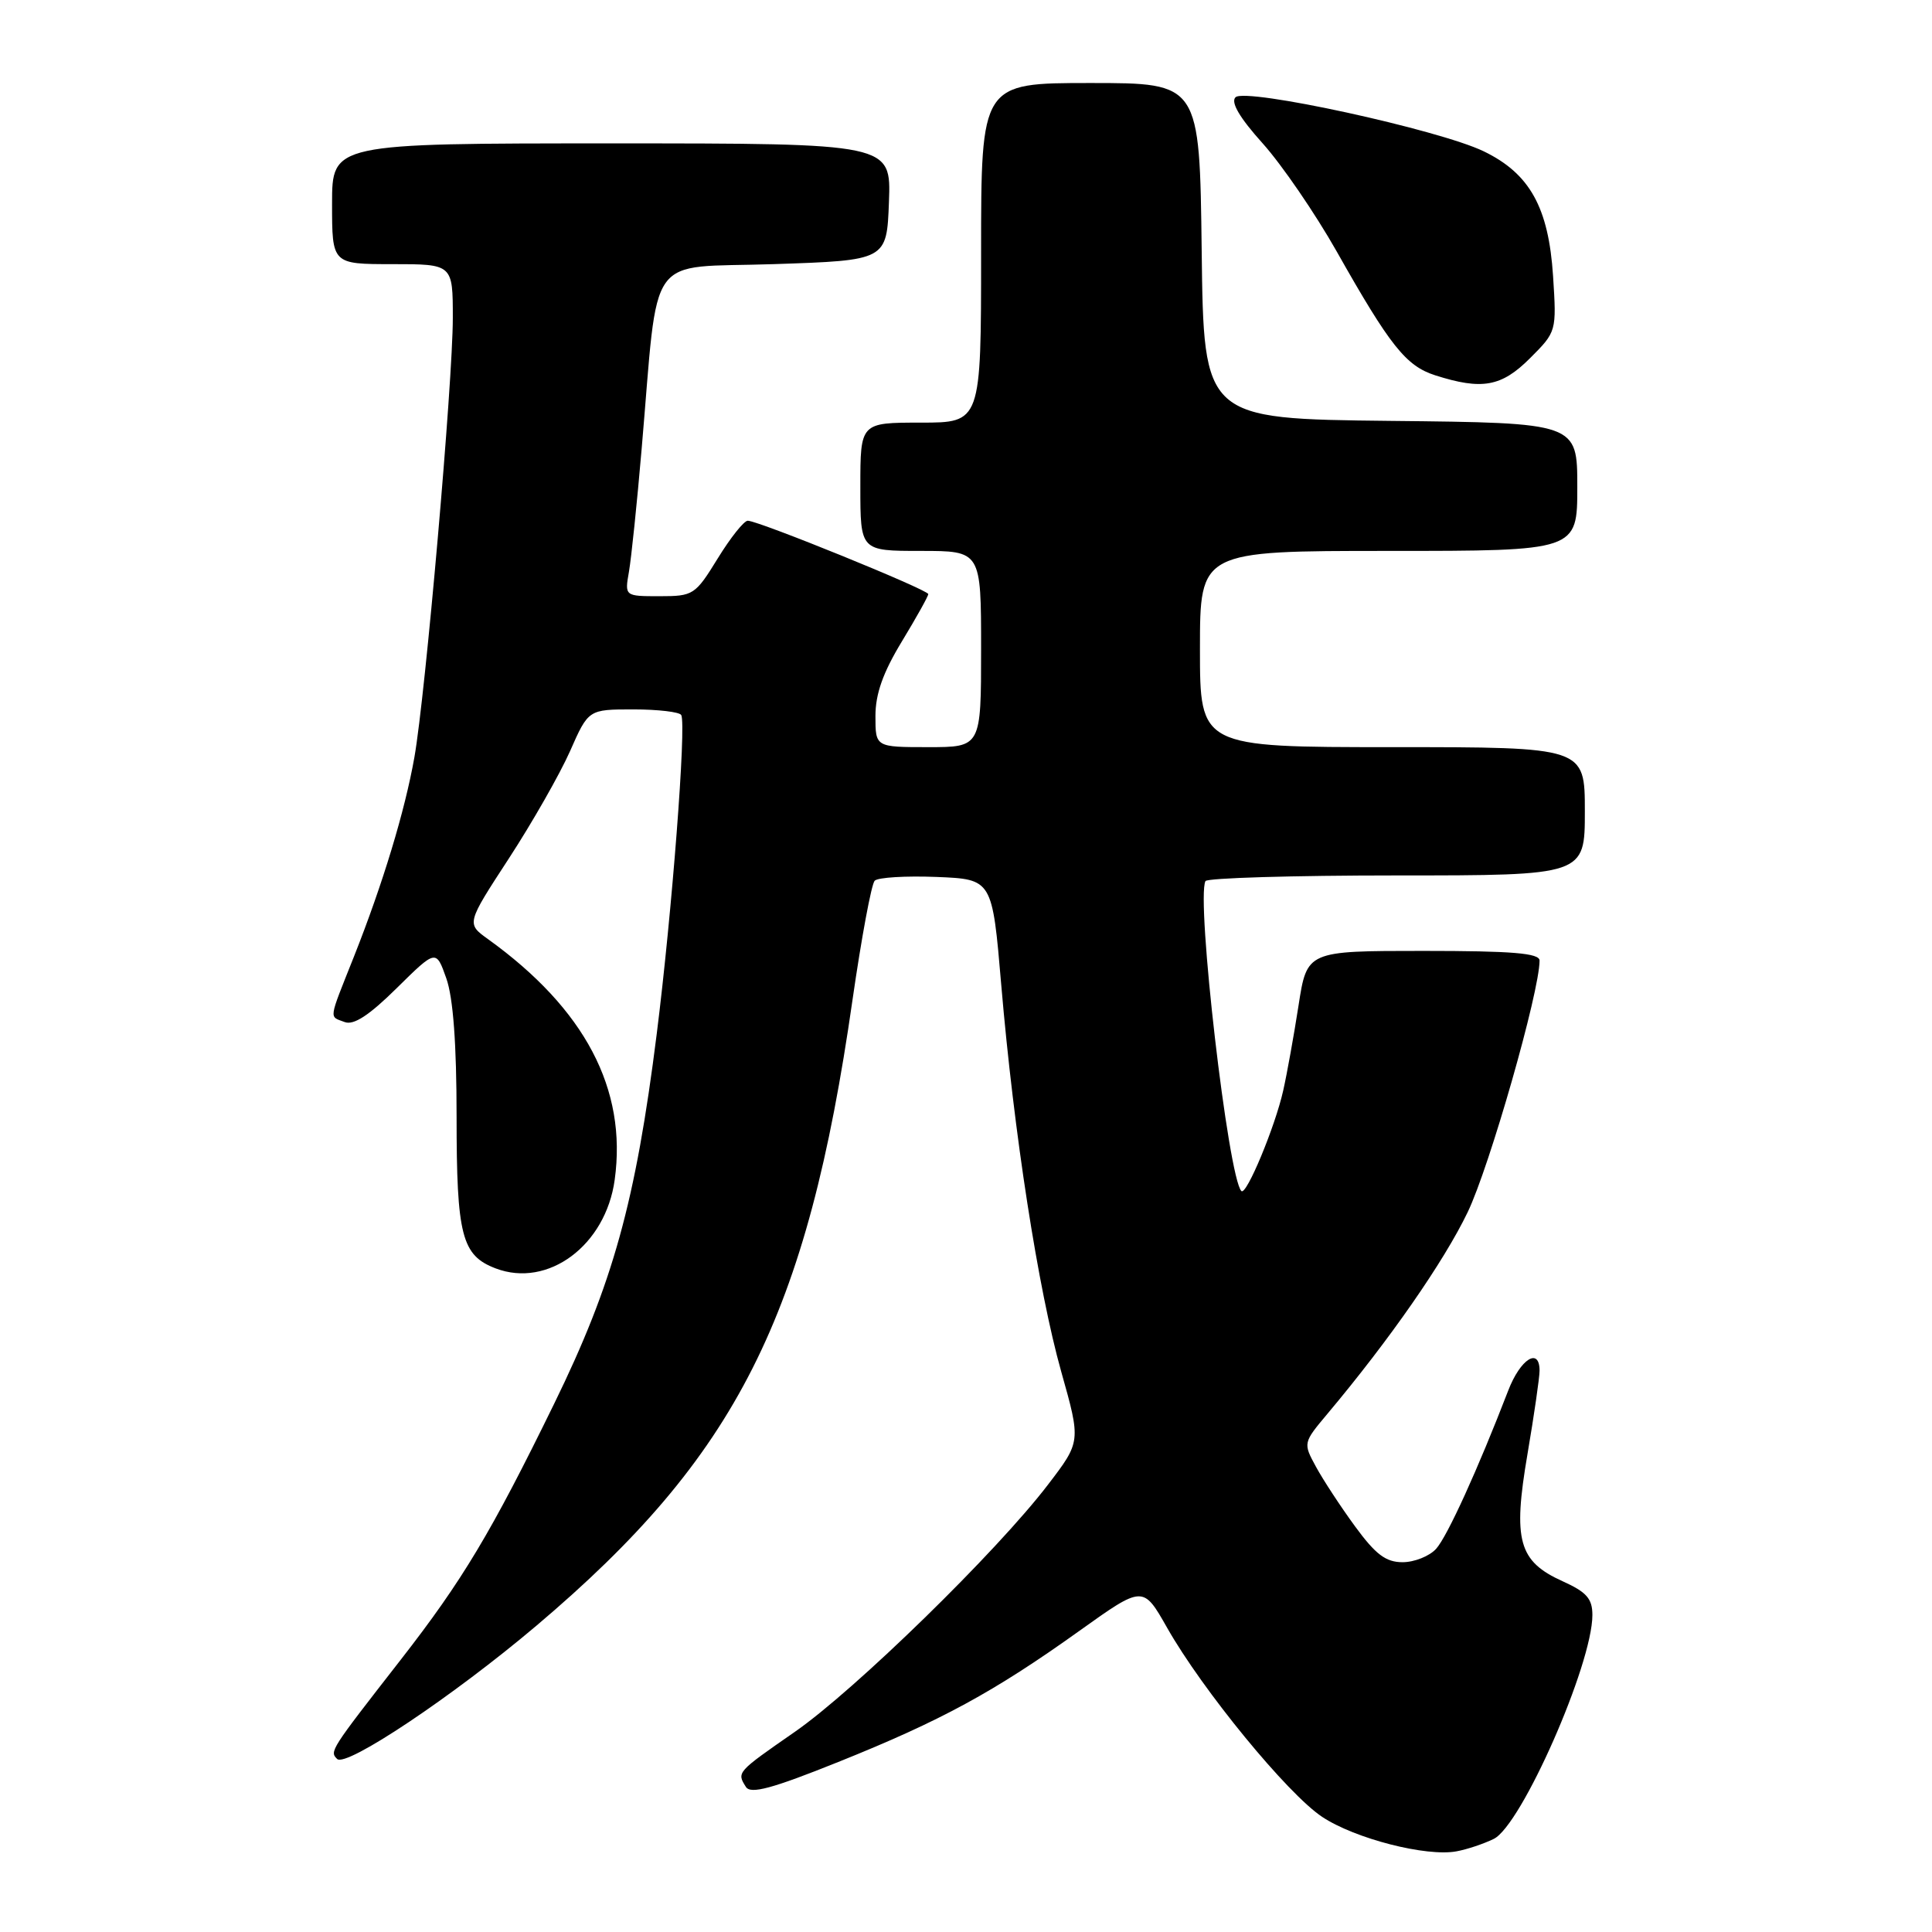 <?xml version="1.0" encoding="UTF-8" standalone="no"?>
<!DOCTYPE svg PUBLIC "-//W3C//DTD SVG 1.1//EN" "http://www.w3.org/Graphics/SVG/1.1/DTD/svg11.dtd" >
<svg xmlns="http://www.w3.org/2000/svg" xmlns:xlink="http://www.w3.org/1999/xlink" version="1.1" viewBox="0 0 256 256">
 <g >
 <path fill="currentColor"
d=" M 197.92 243.67 C 201.59 241.90 211.00 220.53 211.00 214.00 C 211.00 211.83 210.23 210.96 207.07 209.53 C 201.21 206.89 200.44 204.13 202.40 192.67 C 203.28 187.49 204.00 182.52 204.00 181.63 C 204.00 178.46 201.46 180.06 199.85 184.25 C 195.82 194.70 191.77 203.60 190.29 205.23 C 189.41 206.20 187.41 207.00 185.85 207.00 C 183.63 207.00 182.28 205.98 179.55 202.25 C 177.64 199.64 175.31 196.08 174.37 194.35 C 172.66 191.21 172.67 191.18 175.88 187.35 C 184.11 177.55 191.32 167.18 194.47 160.63 C 197.38 154.58 204.00 131.41 204.00 127.28 C 204.00 126.30 200.41 126.00 188.59 126.00 C 173.18 126.00 173.18 126.00 172.06 133.25 C 171.44 137.24 170.53 142.30 170.03 144.51 C 168.96 149.30 165.14 158.47 164.49 157.82 C 162.75 156.08 158.47 119.15 159.73 116.75 C 159.94 116.34 171.34 116.00 185.06 116.00 C 210.00 116.00 210.00 116.00 210.00 107.50 C 210.00 99.00 210.00 99.00 184.50 99.00 C 159.00 99.00 159.00 99.00 159.00 86.00 C 159.00 73.00 159.00 73.00 184.00 73.00 C 209.00 73.00 209.00 73.00 209.00 64.52 C 209.00 56.03 209.00 56.03 184.25 55.77 C 159.50 55.50 159.50 55.50 159.23 33.25 C 158.96 11.00 158.96 11.00 144.48 11.00 C 130.00 11.00 130.00 11.00 130.00 33.50 C 130.00 56.00 130.00 56.00 122.00 56.00 C 114.00 56.00 114.00 56.00 114.00 64.50 C 114.00 73.00 114.00 73.00 122.00 73.00 C 130.00 73.00 130.00 73.00 130.00 86.00 C 130.00 99.00 130.00 99.00 123.00 99.00 C 116.00 99.00 116.00 99.00 116.00 94.88 C 116.00 91.94 117.00 89.12 119.50 85.00 C 121.42 81.83 123.00 79.01 123.00 78.72 C 123.00 78.15 100.50 69.00 99.08 69.00 C 98.58 69.00 96.79 71.25 95.10 74.00 C 92.12 78.84 91.87 79.00 87.40 79.00 C 82.77 79.00 82.77 79.00 83.34 75.75 C 83.65 73.96 84.41 66.65 85.02 59.50 C 87.32 32.87 85.40 35.57 102.50 35.00 C 117.50 34.50 117.50 34.50 117.79 26.75 C 118.08 19.00 118.08 19.00 81.04 19.00 C 44.00 19.00 44.00 19.00 44.00 27.00 C 44.00 35.00 44.00 35.00 52.00 35.00 C 60.00 35.00 60.00 35.00 60.00 42.13 C 60.00 50.61 56.38 92.02 54.91 100.34 C 53.65 107.46 50.74 117.07 46.89 126.78 C 43.48 135.36 43.58 134.63 45.68 135.43 C 46.86 135.88 48.92 134.54 52.57 130.93 C 57.78 125.79 57.78 125.79 59.14 129.64 C 60.05 132.22 60.50 138.32 60.50 148.00 C 60.50 163.72 61.18 166.36 65.68 168.07 C 72.62 170.71 80.26 165.02 81.45 156.33 C 83.11 144.32 77.51 133.68 64.65 124.43 C 61.80 122.38 61.80 122.38 67.44 113.73 C 70.54 108.97 74.18 102.58 75.53 99.54 C 77.97 94.00 77.97 94.00 83.93 94.00 C 87.20 94.00 90.06 94.34 90.27 94.75 C 90.96 96.06 89.04 120.95 87.02 137.00 C 84.22 159.27 81.22 170.07 73.43 186.00 C 65.09 203.06 61.29 209.41 53.08 219.95 C 43.73 231.95 43.66 232.06 44.67 233.07 C 45.84 234.24 60.02 224.77 71.08 215.41 C 97.63 192.95 106.95 174.51 112.96 132.50 C 114.15 124.25 115.47 117.14 115.90 116.70 C 116.34 116.26 120.02 116.04 124.09 116.20 C 131.48 116.50 131.48 116.50 132.67 130.50 C 134.34 150.12 137.56 170.87 140.62 181.76 C 143.23 191.02 143.23 191.02 138.86 196.73 C 132.10 205.59 113.28 223.96 105.29 229.50 C 97.60 234.84 97.61 234.83 98.84 236.78 C 99.47 237.76 102.30 237.00 111.08 233.47 C 124.69 228.01 131.71 224.19 143.02 216.10 C 151.46 210.07 151.46 210.07 154.64 215.67 C 159.33 223.95 170.62 237.72 175.20 240.75 C 179.56 243.64 189.02 246.06 193.00 245.31 C 194.38 245.06 196.59 244.32 197.92 243.67 Z  M 202.73 47.47 C 206.25 43.95 206.26 43.92 205.79 36.59 C 205.20 27.50 202.71 23.00 196.60 20.05 C 190.67 17.18 165.01 11.59 163.71 12.89 C 163.05 13.55 164.26 15.61 167.32 19.01 C 169.85 21.83 174.26 28.27 177.12 33.32 C 184.19 45.84 186.30 48.49 190.17 49.73 C 196.37 51.71 198.95 51.25 202.73 47.47 Z "/>
</g>
</svg>